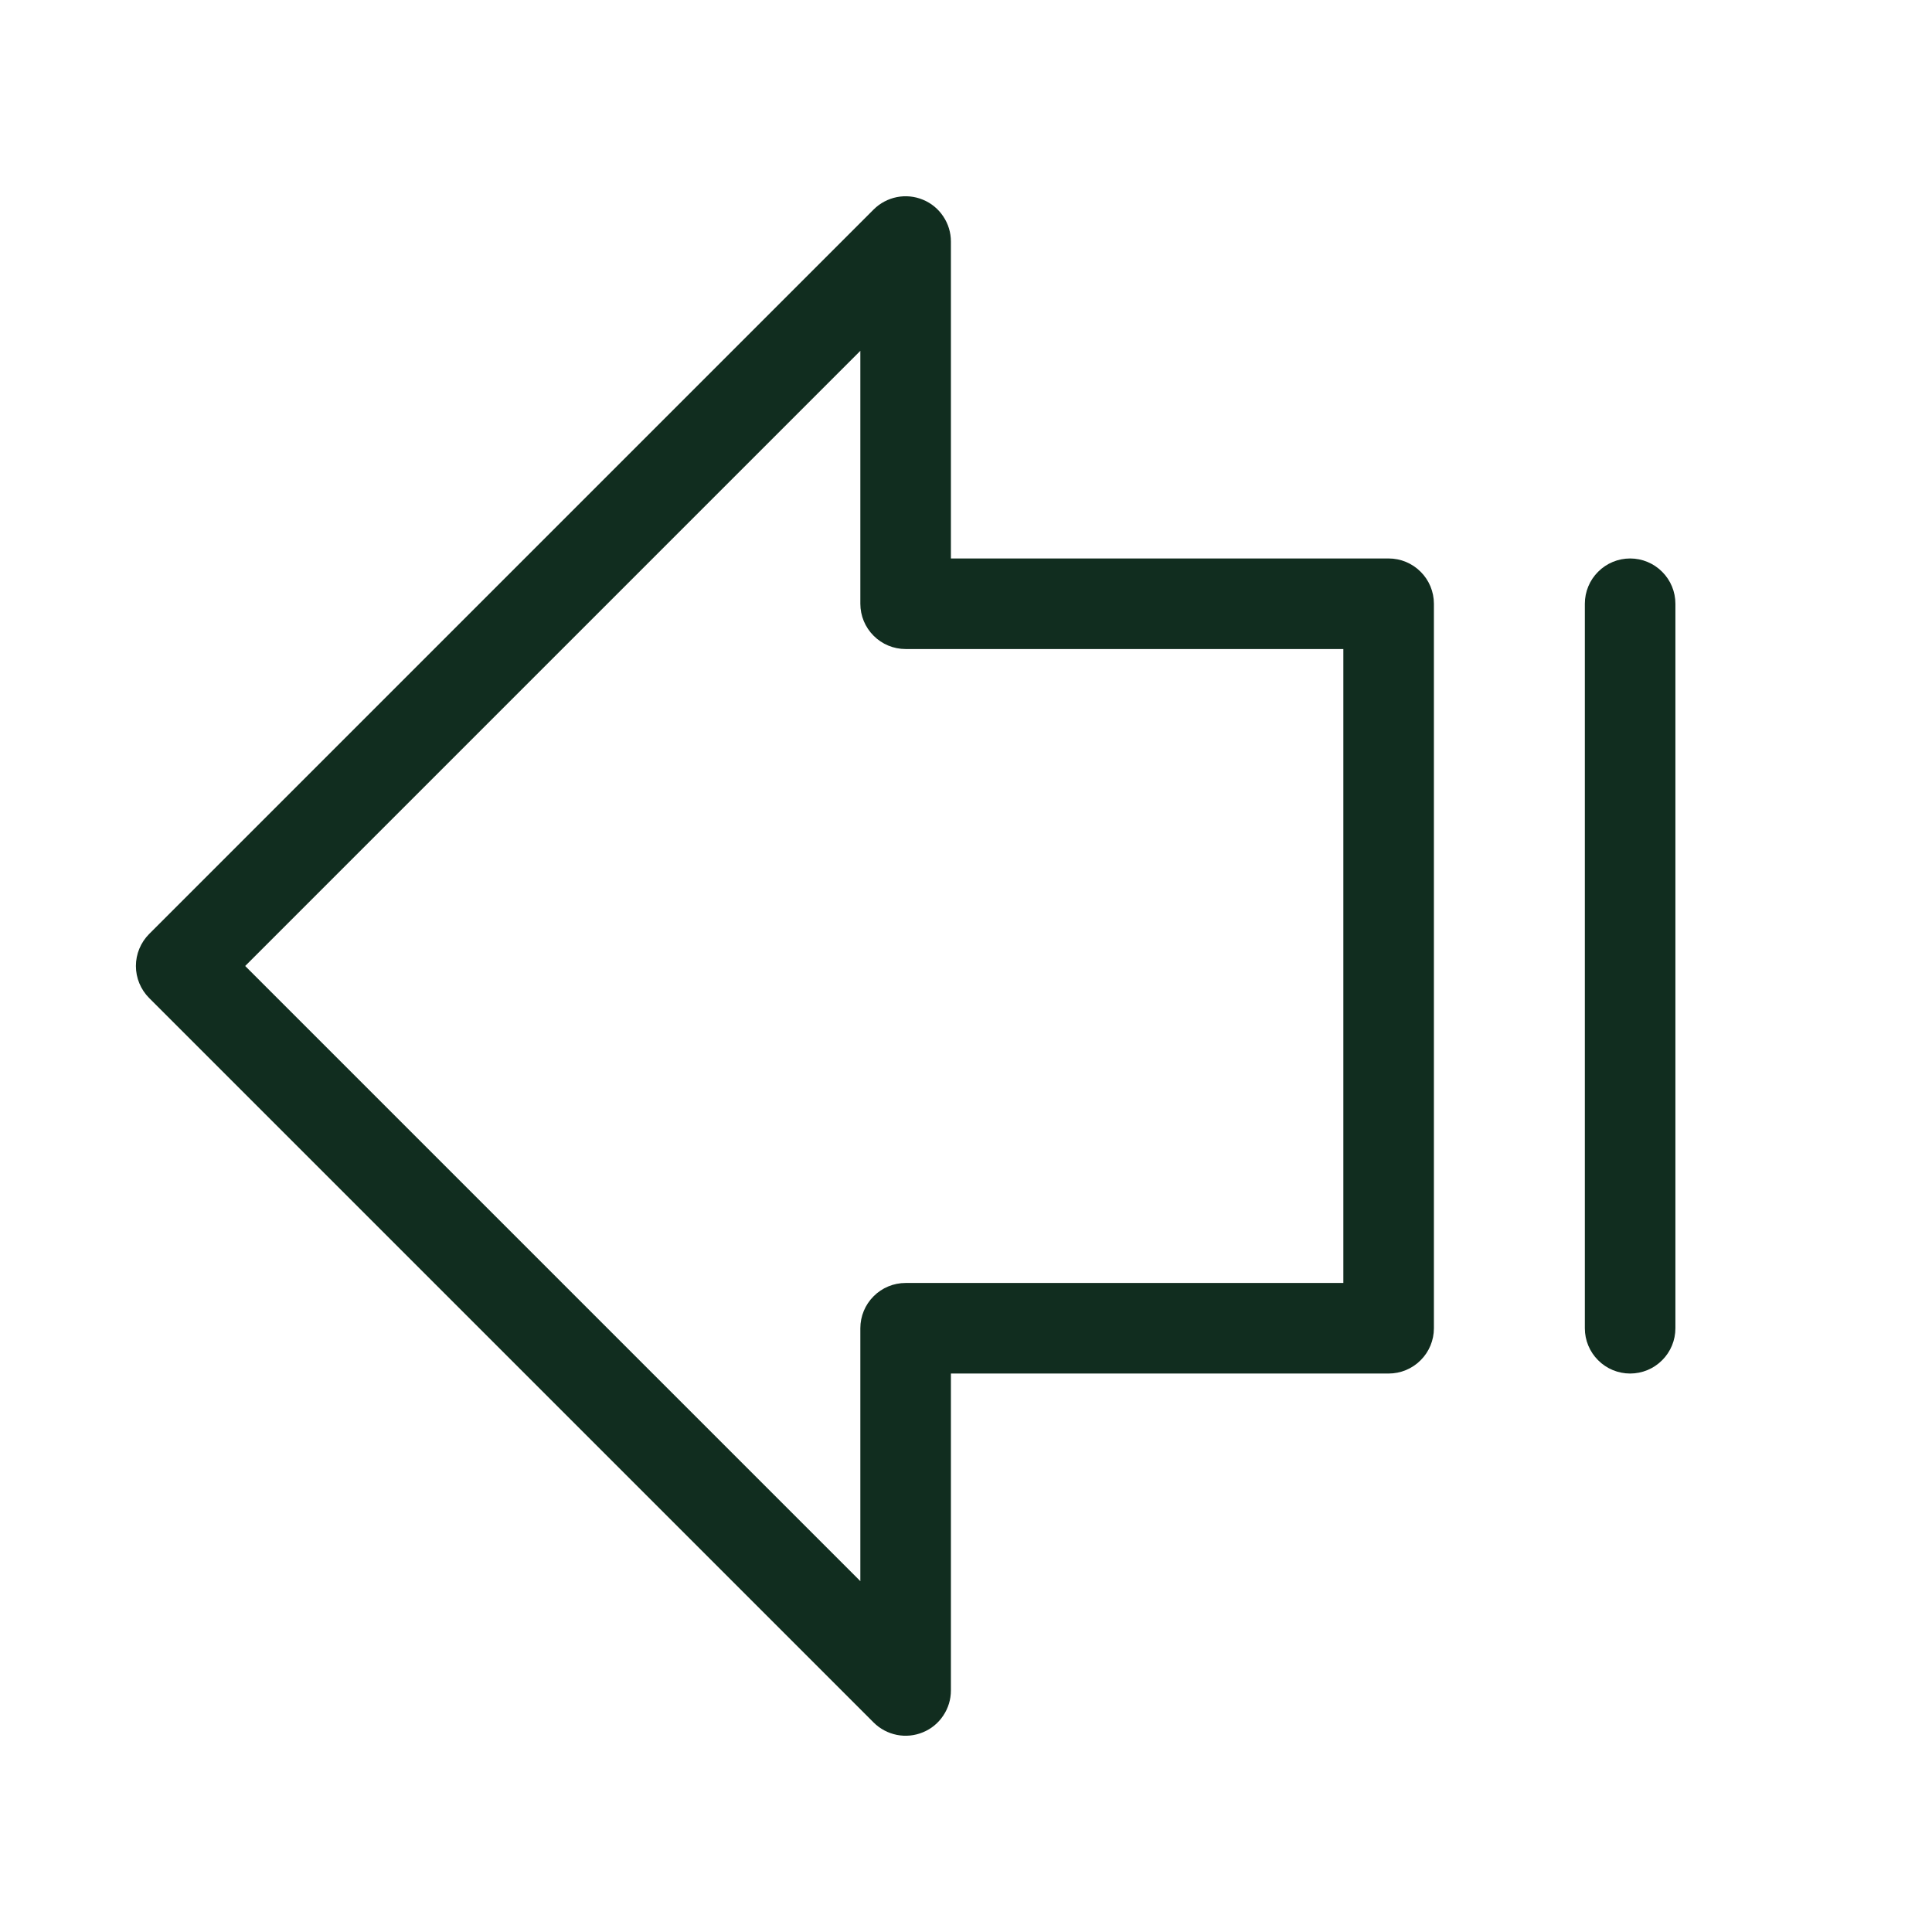 <svg width="32" height="32" viewBox="0 0 32 32" fill="none" xmlns="http://www.w3.org/2000/svg">
<path d="M23 9.25H15.75V4C15.75 3.852 15.706 3.707 15.623 3.584C15.541 3.46 15.424 3.364 15.287 3.308C15.15 3.251 14.999 3.236 14.854 3.265C14.709 3.294 14.575 3.365 14.47 3.47L2.47 15.47C2.33 15.611 2.251 15.801 2.251 16C2.251 16.199 2.33 16.389 2.47 16.53L14.47 28.53C14.575 28.635 14.709 28.706 14.854 28.735C14.999 28.764 15.15 28.749 15.287 28.692C15.424 28.636 15.541 28.54 15.623 28.416C15.706 28.293 15.75 28.148 15.75 28V22.75H23C23.199 22.75 23.39 22.671 23.53 22.53C23.671 22.39 23.75 22.199 23.75 22V10C23.75 9.801 23.671 9.61 23.53 9.47C23.39 9.329 23.199 9.25 23 9.25ZM22.25 21.25H15C14.801 21.25 14.61 21.329 14.47 21.47C14.329 21.61 14.25 21.801 14.25 22V26.189L4.061 16L14.25 5.811V10C14.25 10.199 14.329 10.39 14.47 10.53C14.61 10.671 14.801 10.75 15 10.75H22.25V21.25ZM27.75 10V22C27.75 22.199 27.671 22.39 27.53 22.53C27.39 22.671 27.199 22.75 27 22.75C26.801 22.75 26.61 22.671 26.47 22.53C26.329 22.39 26.25 22.199 26.25 22V10C26.25 9.801 26.329 9.61 26.47 9.47C26.61 9.329 26.801 9.25 27 9.25C27.199 9.25 27.39 9.329 27.53 9.47C27.671 9.61 27.75 9.801 27.75 10Z" fill="#112D1F"/>
</svg>
